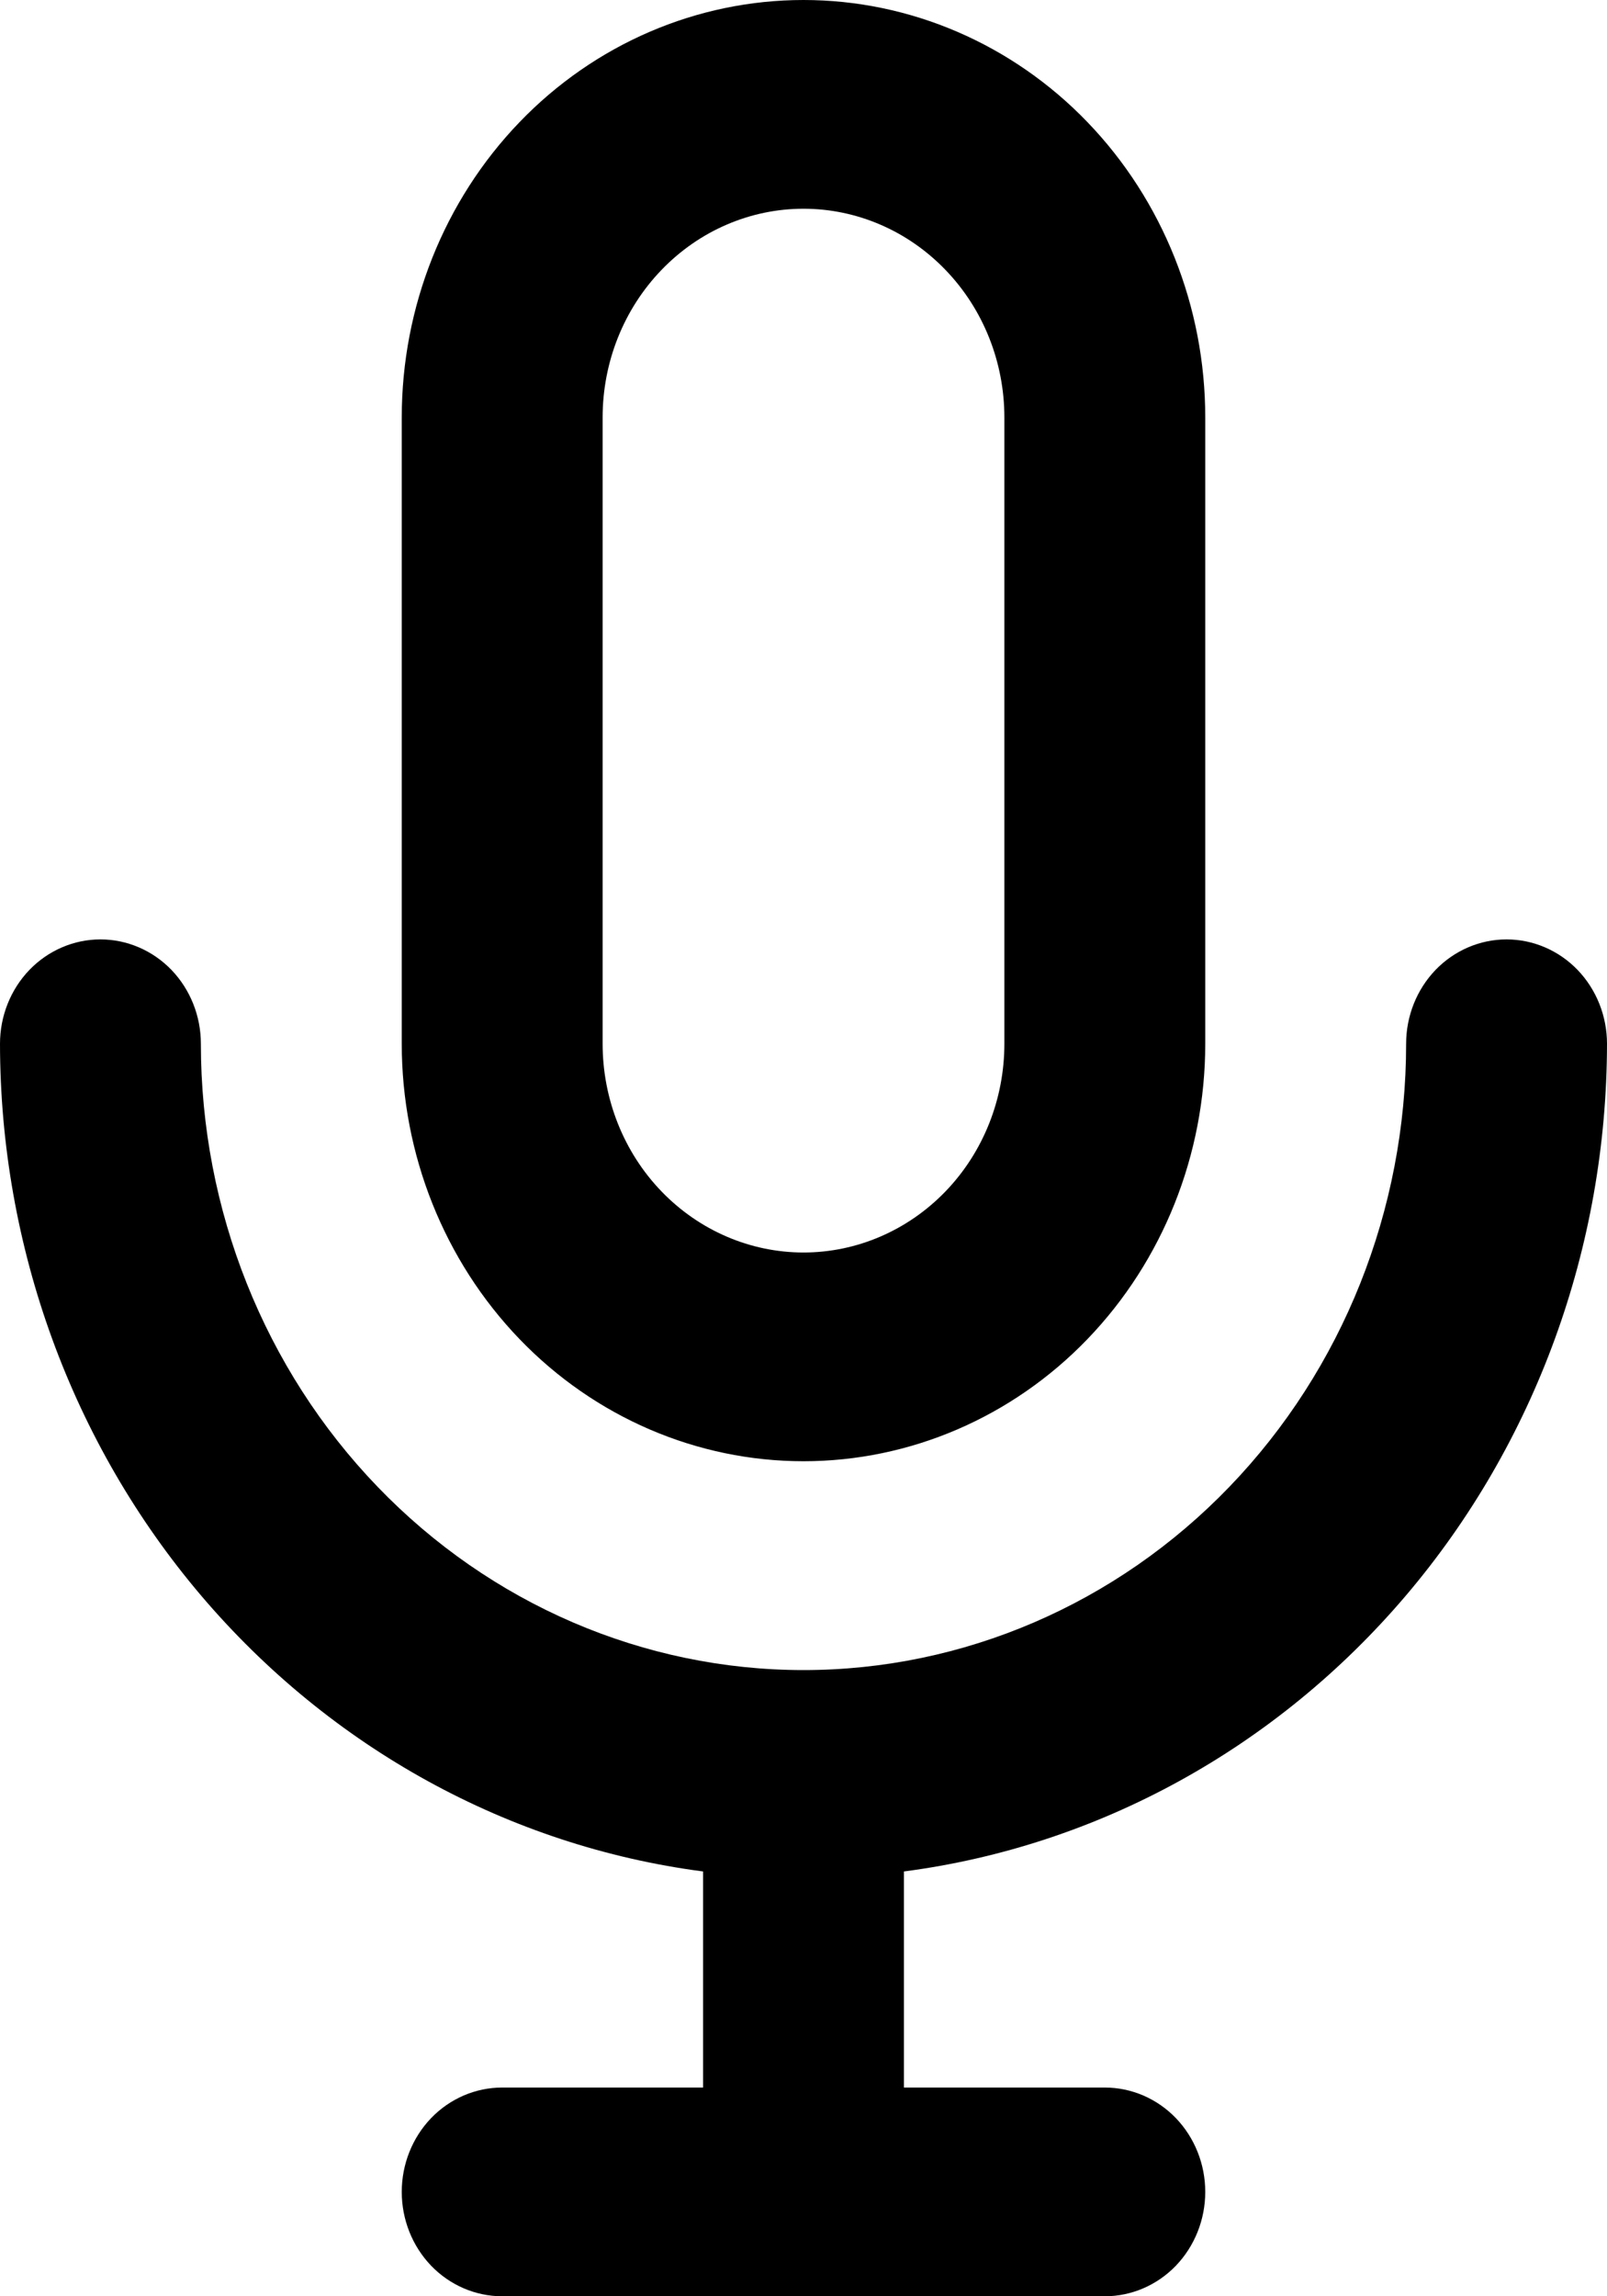 <svg width="14" height="20" viewBox="0 0 14 20" fill="black" xmlns="http://www.w3.org/2000/svg">
<path d="M7 12.727C7.928 12.727 8.819 12.344 9.475 11.662C10.131 10.98 10.5 10.055 10.5 9.091V3.636C10.5 2.672 10.131 1.747 9.475 1.065C8.819 0.383 7.928 0 7 0C6.072 0 5.181 0.383 4.525 1.065C3.869 1.747 3.5 2.672 3.5 3.636V9.091C3.5 10.055 3.869 10.98 4.525 11.662C5.181 12.344 6.072 12.727 7 12.727ZM5.25 3.636C5.25 3.154 5.434 2.692 5.763 2.351C6.091 2.01 6.536 1.818 7 1.818C7.464 1.818 7.909 2.01 8.237 2.351C8.566 2.692 8.75 3.154 8.75 3.636V9.091C8.75 9.573 8.566 10.036 8.237 10.377C7.909 10.717 7.464 10.909 7 10.909C6.536 10.909 6.091 10.717 5.763 10.377C5.434 10.036 5.25 9.573 5.25 9.091V3.636ZM14 9.091C14 8.85 13.908 8.619 13.744 8.448C13.58 8.278 13.357 8.182 13.125 8.182C12.893 8.182 12.67 8.278 12.506 8.448C12.342 8.619 12.25 8.85 12.25 9.091C12.25 10.537 11.697 11.925 10.712 12.948C9.728 13.971 8.392 14.546 7 14.546C5.608 14.546 4.272 13.971 3.288 12.948C2.303 11.925 1.75 10.537 1.75 9.091C1.75 8.85 1.658 8.619 1.494 8.448C1.33 8.278 1.107 8.182 0.875 8.182C0.643 8.182 0.42 8.278 0.256 8.448C0.092 8.619 0 8.85 0 9.091C0.002 10.861 0.625 12.57 1.752 13.897C2.88 15.224 4.434 16.079 6.125 16.3V18.182H4.375C4.143 18.182 3.92 18.278 3.756 18.448C3.592 18.619 3.5 18.85 3.5 19.091C3.5 19.332 3.592 19.563 3.756 19.734C3.92 19.904 4.143 20 4.375 20H9.625C9.857 20 10.08 19.904 10.244 19.734C10.408 19.563 10.5 19.332 10.5 19.091C10.5 18.85 10.408 18.619 10.244 18.448C10.08 18.278 9.857 18.182 9.625 18.182H7.875V16.3C9.566 16.079 11.12 15.224 12.248 13.897C13.376 12.57 13.998 10.861 14 9.091V9.091Z"/>
</svg>
